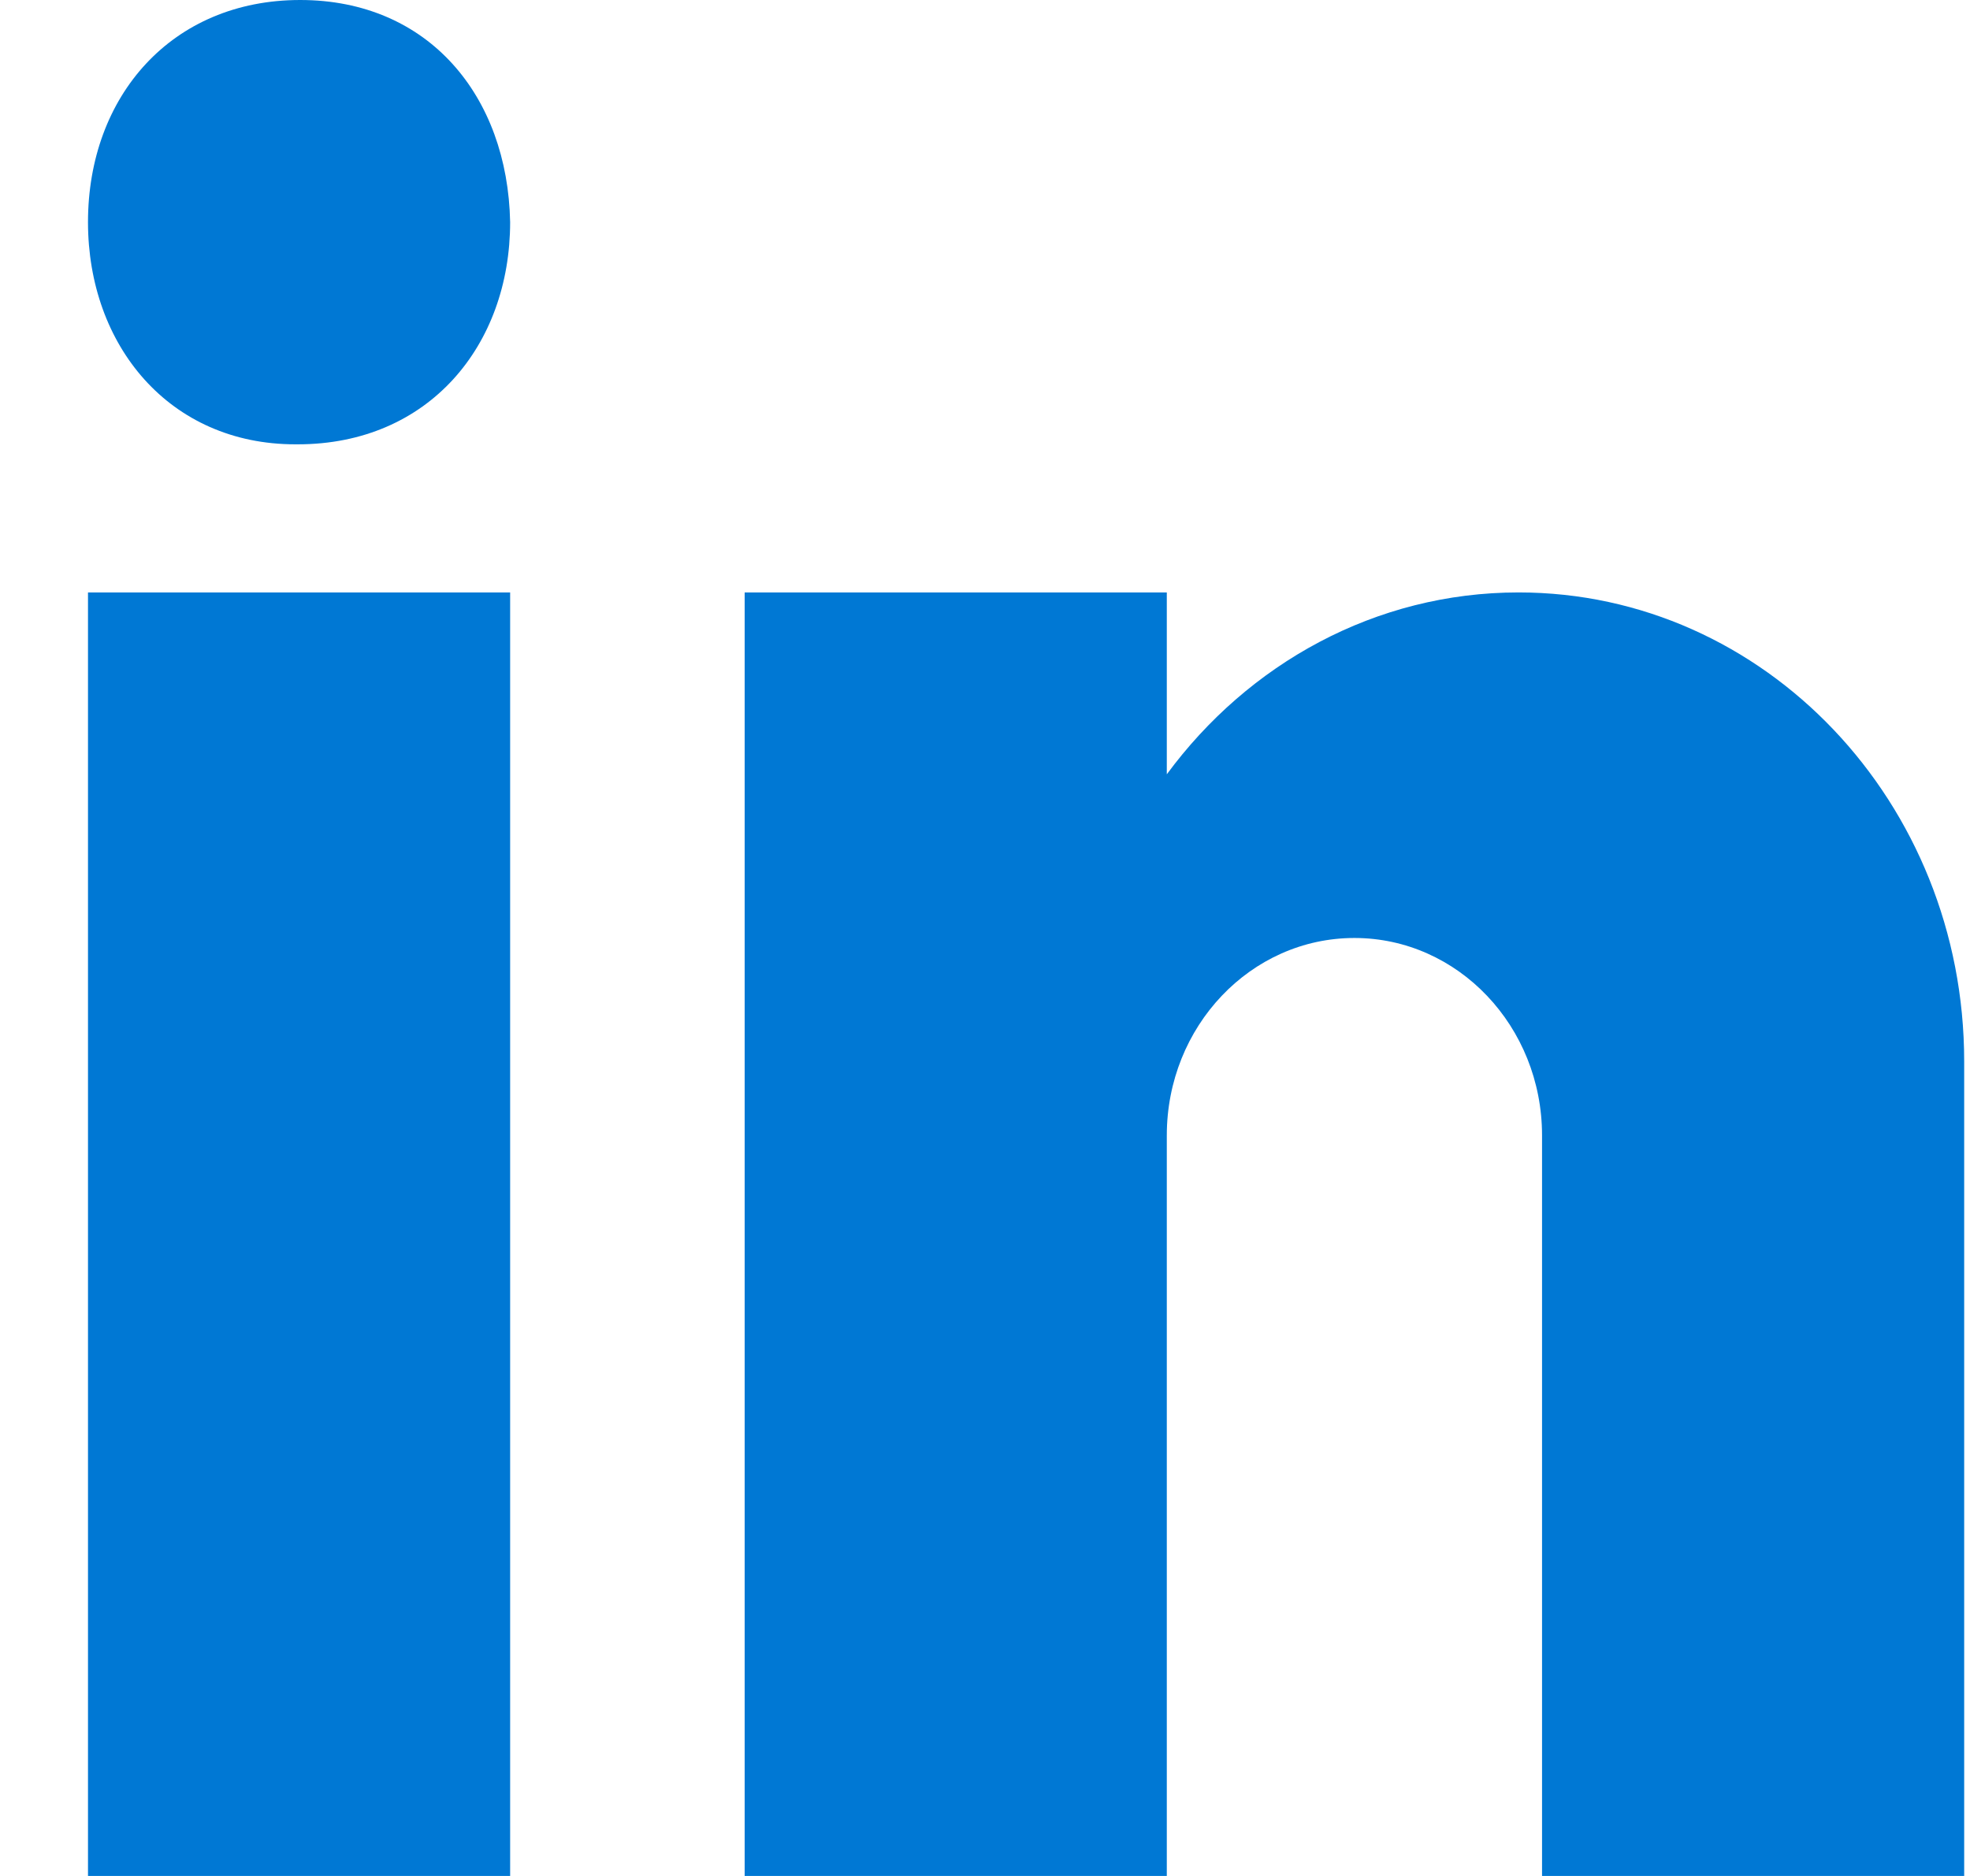 <svg width="21" height="20" viewBox="0 0 21 20" fill="none" xmlns="http://www.w3.org/2000/svg">
<g clip-path="url(#clip0_2492_31168)">
<path d="M3.148 4.737H3.174C4.569 4.737 5.438 3.684 5.438 2.368C5.412 1.024 4.569 0 3.2 0C1.832 0 0.938 1.024 0.938 2.368C0.938 3.684 1.806 4.737 3.148 4.737ZM0.938 6.316H5.438V20H0.938V6.316ZM20.938 11.316C20.938 8.554 18.811 6.316 16.188 6.316C14.661 6.316 13.306 7.077 12.438 8.255V6.316H7.938V20H12.438V12.105C12.438 10.943 13.333 10 14.438 10C15.542 10 16.438 10.943 16.438 12.105V20H20.938C20.938 20 20.938 12.082 20.938 11.316Z" fill="#0078D4"/>
</g>
<defs>
<clipPath id="clip0_2492_31168">
<rect width="20" height="20" fill="white" transform="translate(0.938)"/>
</clipPath>
</defs>
</svg>
